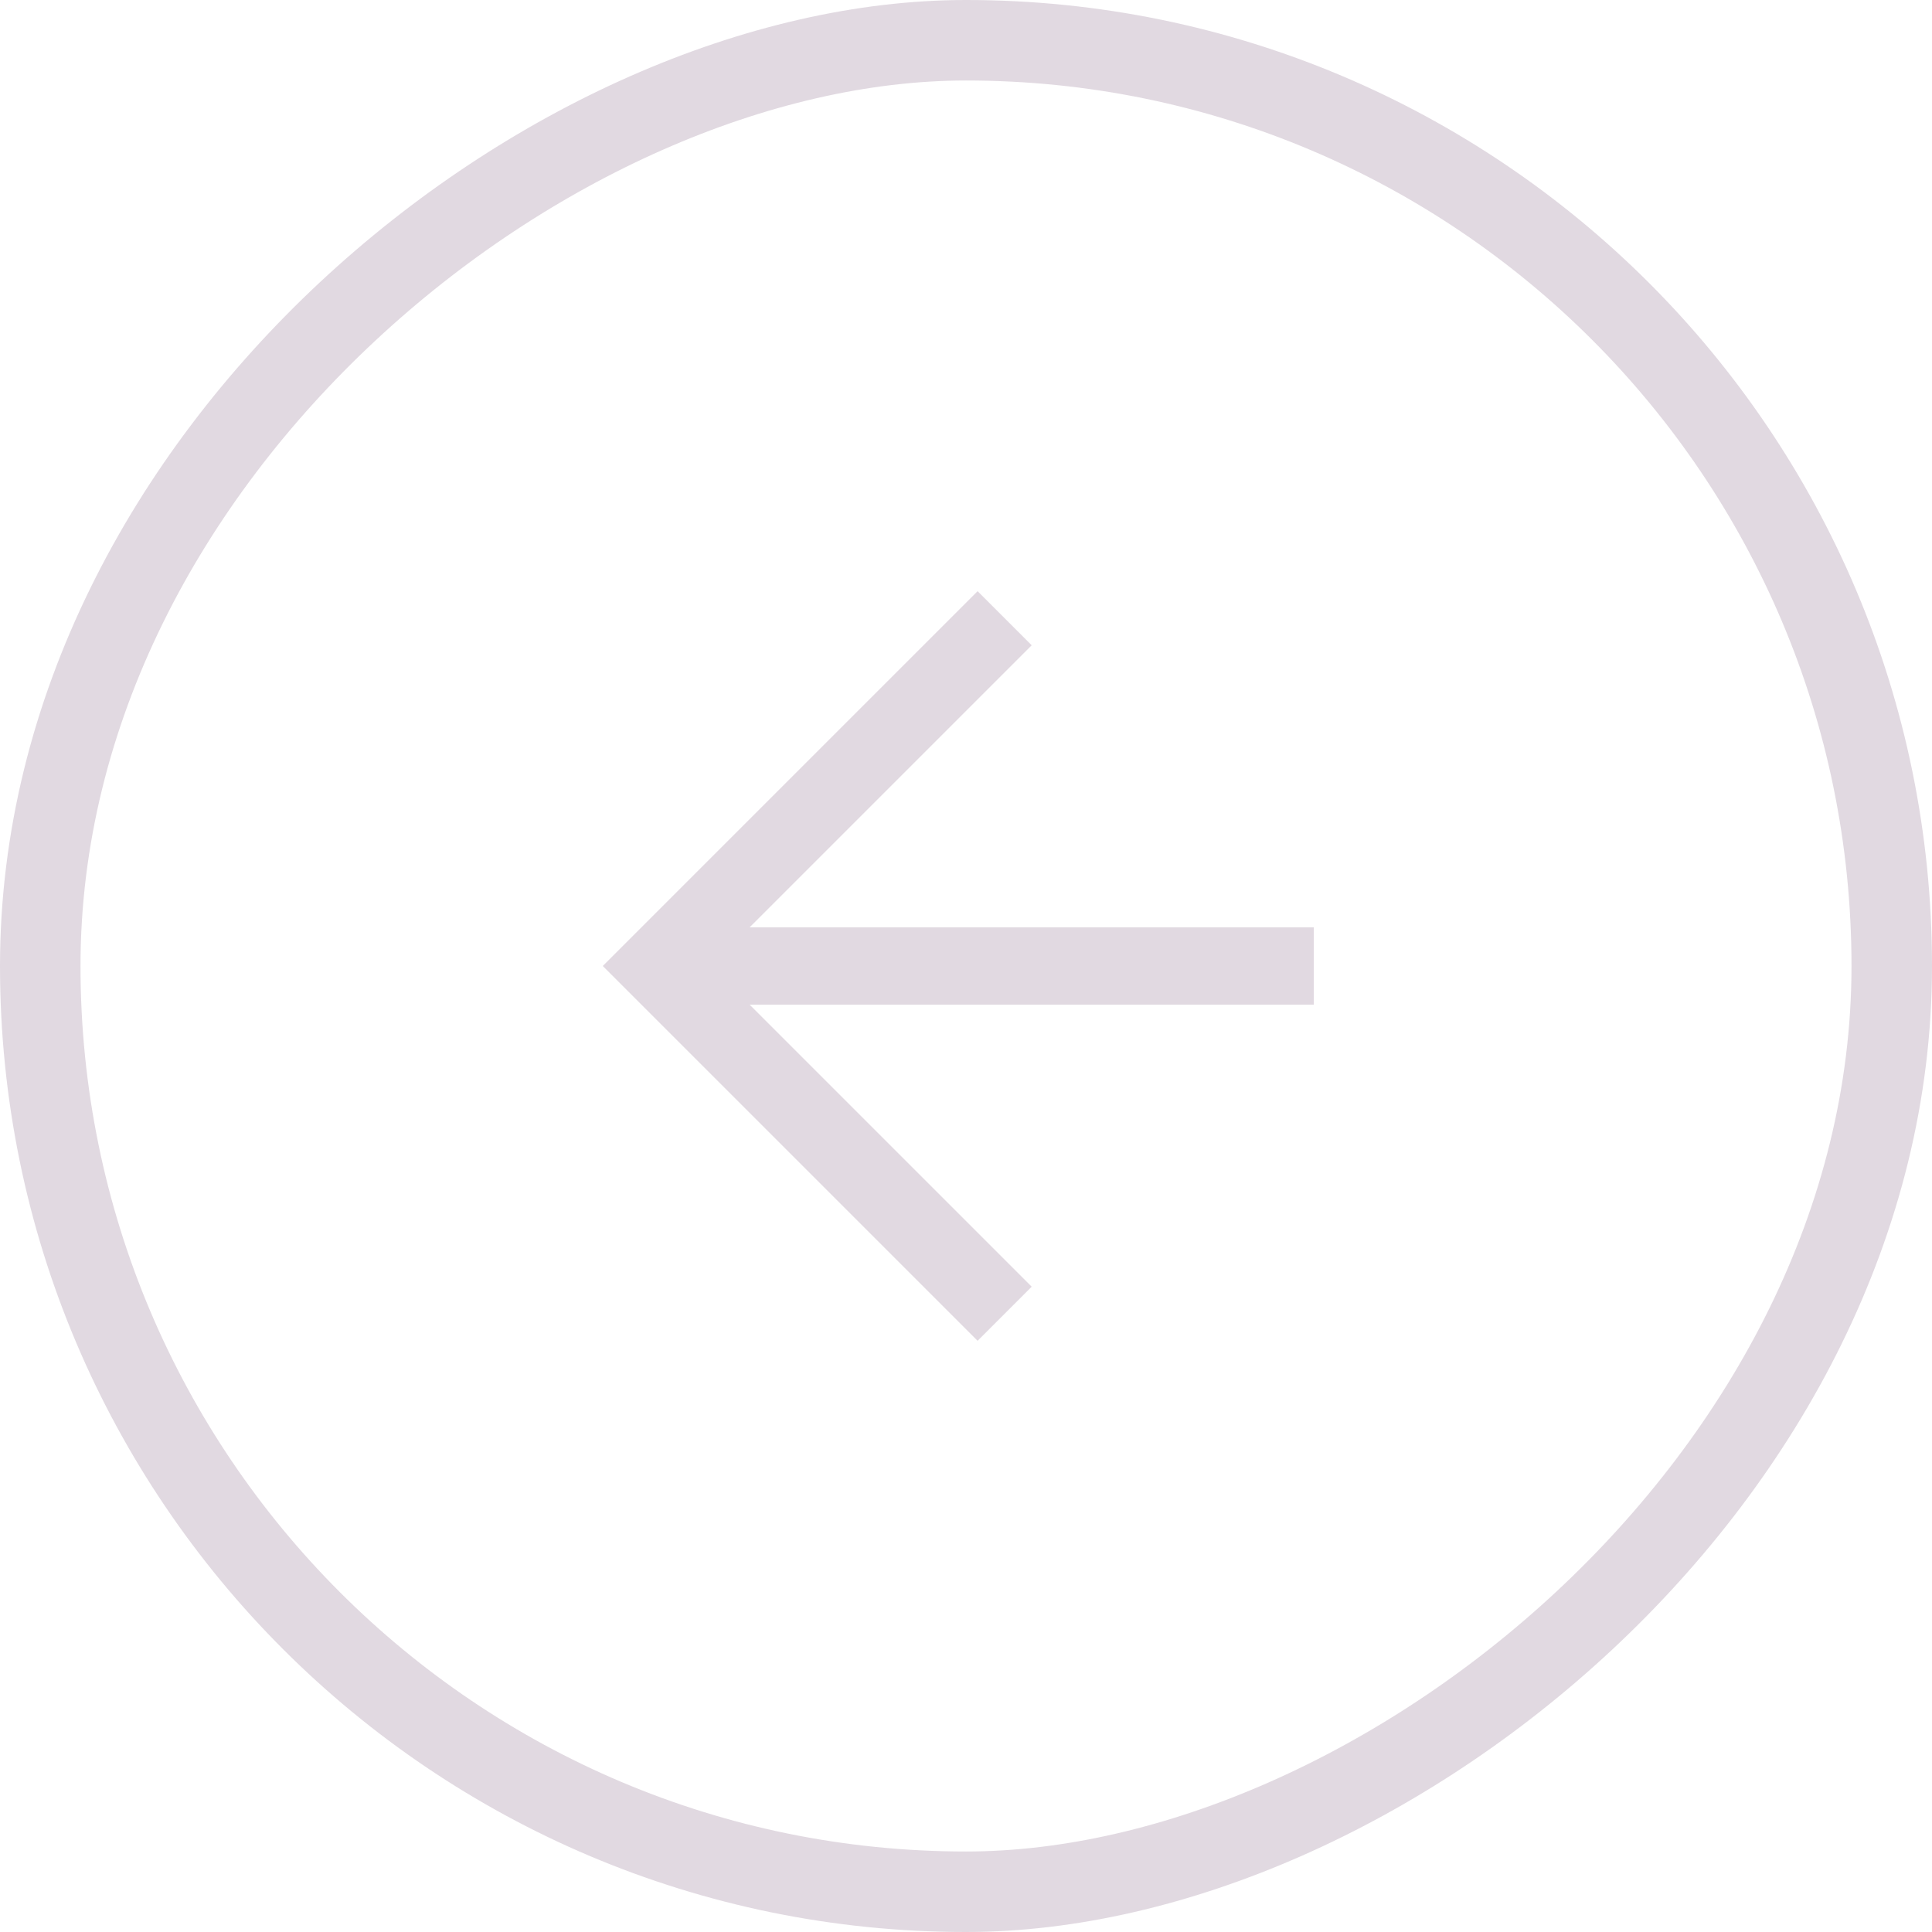 <svg width="36" height="36" viewBox="0 0 36 36" fill="none" xmlns="http://www.w3.org/2000/svg">
<rect x="0.75" y="35.25" width="34.5" height="34.5" rx="17.25" transform="rotate(-90 0.75 35.25)" stroke="#E1D9E1" stroke-width="1.5"/>
<path d="M19.224 12.024L13.248 18L19.224 23.976L18.216 24.984L11.232 18L18.216 11.016L19.224 12.024Z" fill="#E1D9E1"/>
<path d="M12.24 18.72L12.24 17.28L24.48 17.28L24.48 18.72L12.24 18.72Z" fill="#E1D9E1"/>
</svg>
